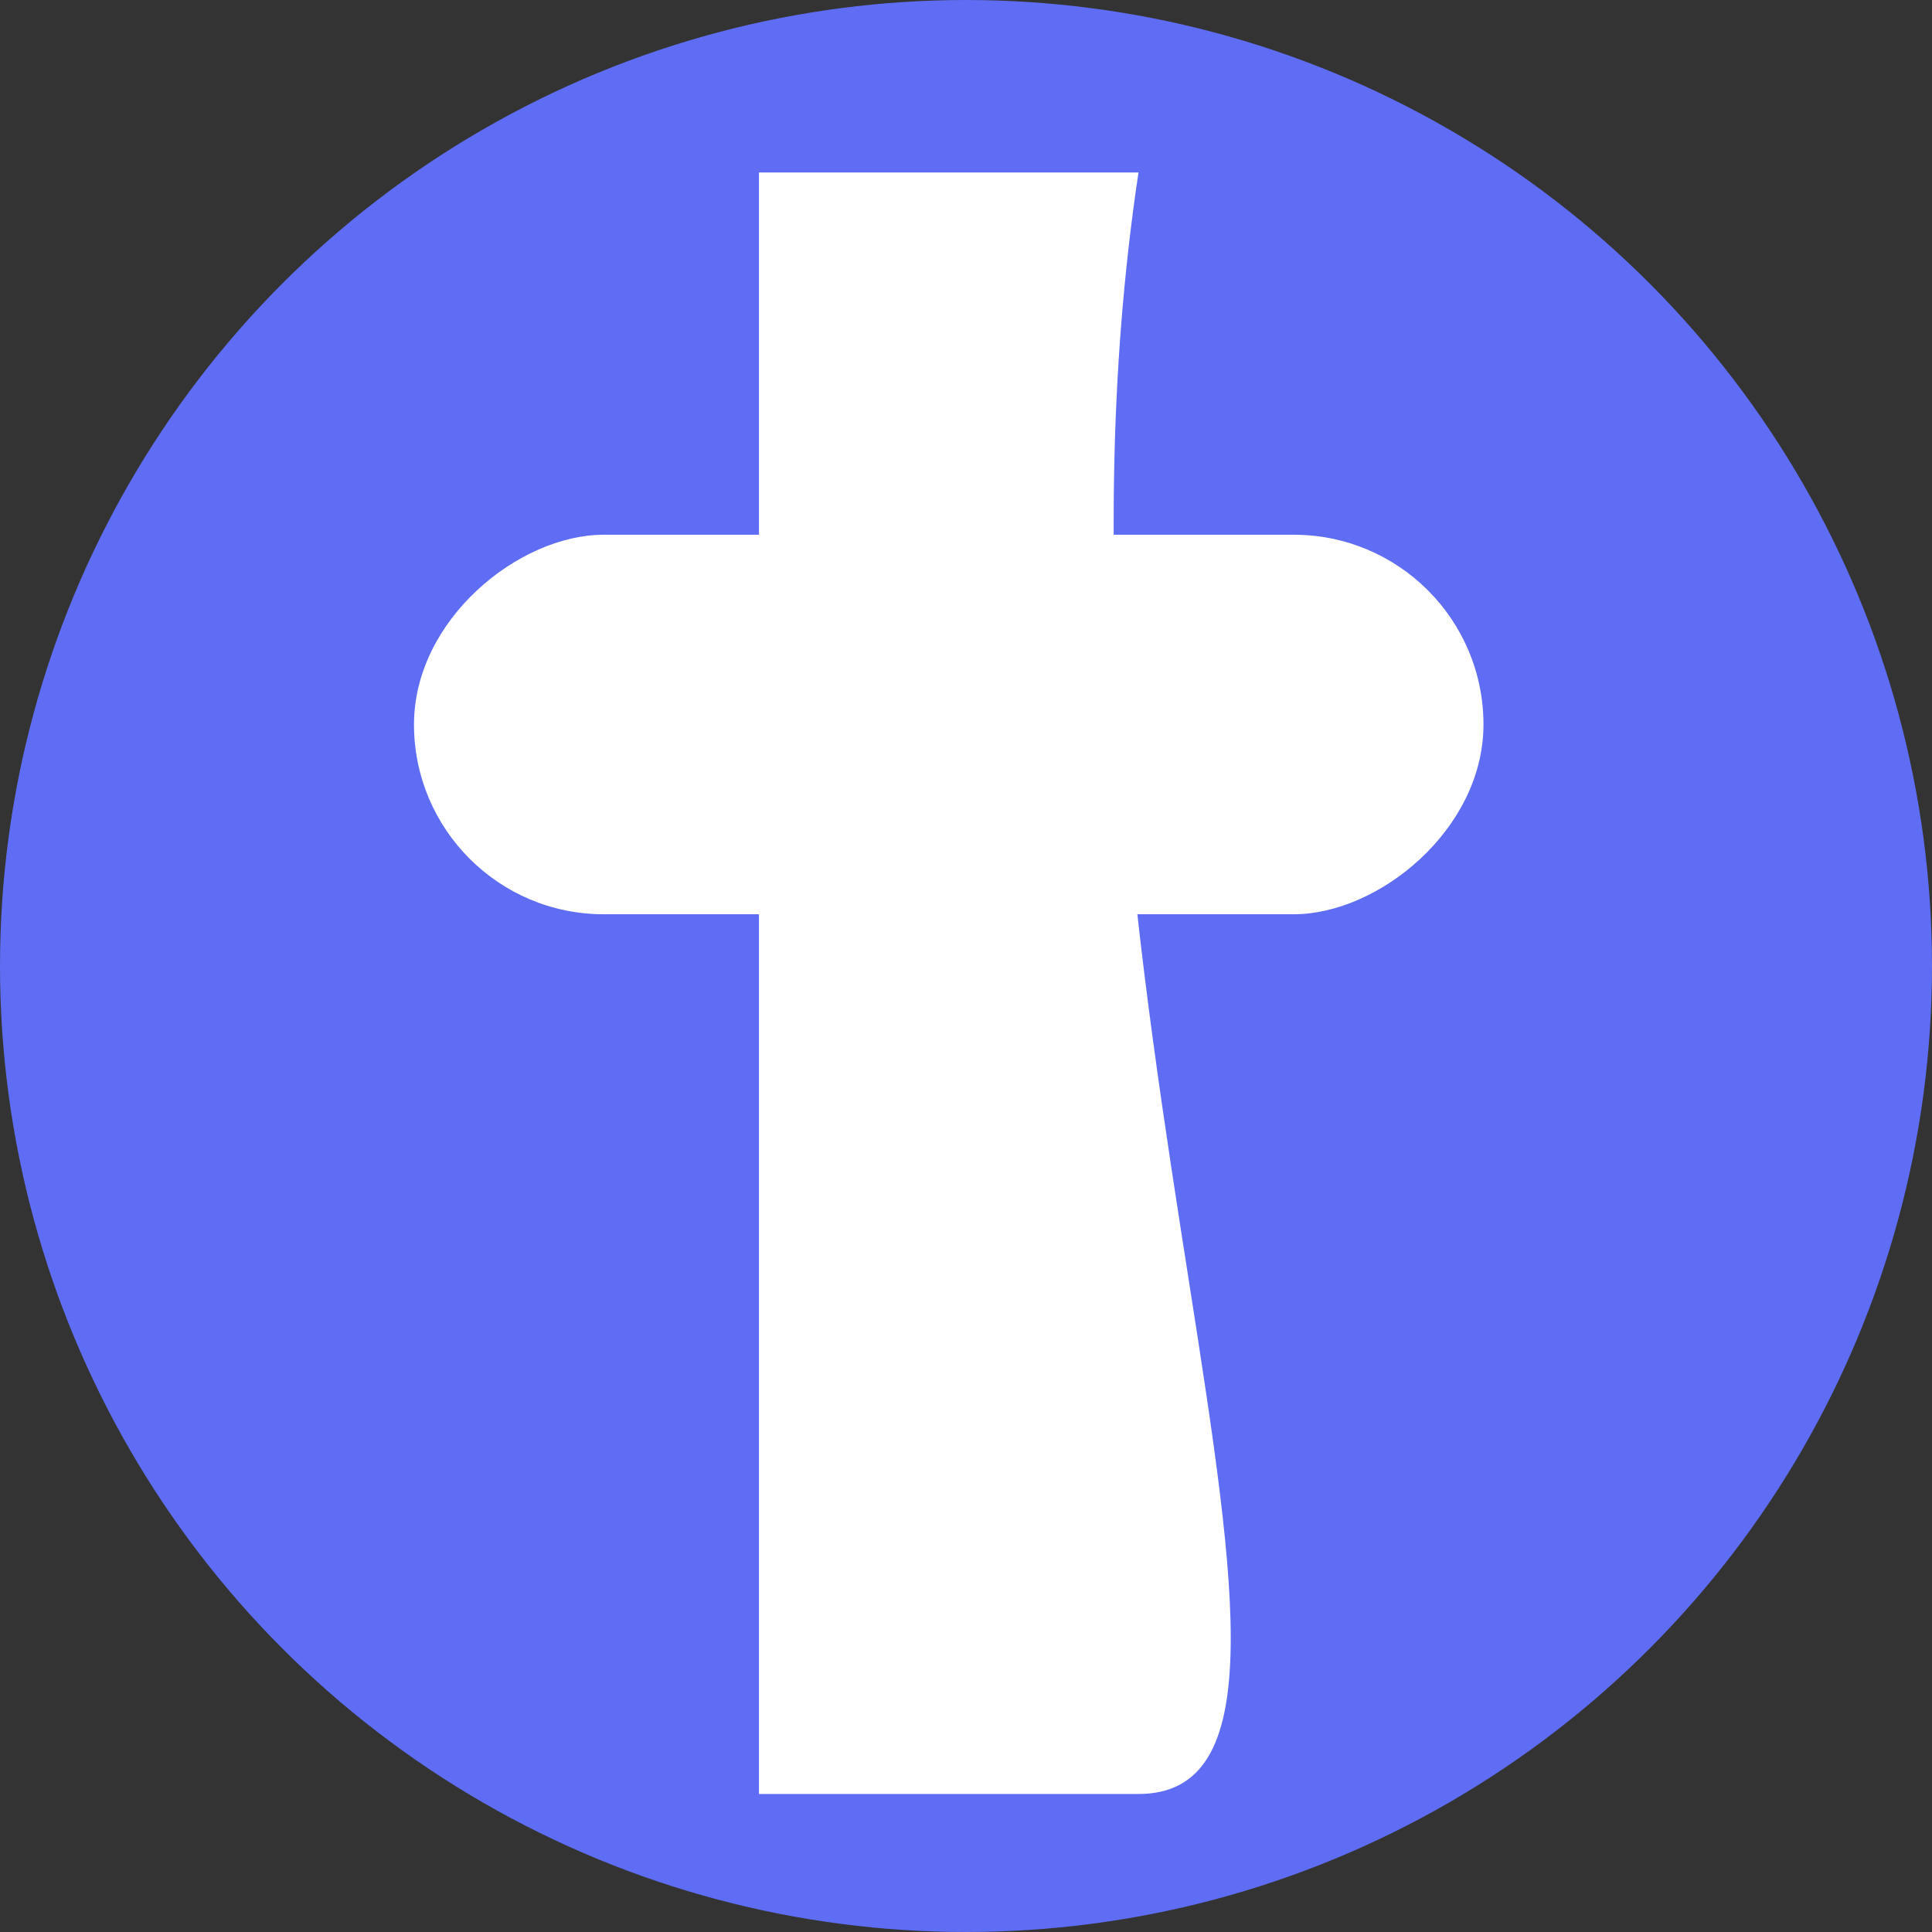 <svg width="32" height="32" viewBox="0 0 32 32" fill="none" xmlns="http://www.w3.org/2000/svg">
<rect x="0" y="0" width="32" height="32" fill="#333333" stroke="none"/>
<circle cx="16" cy="16" r="16" fill="#5E6DF3"/>
<path d="M12.571 2.857H18.857C16.837 16.265 23.143 29.714 18.857 29.714C14.571 29.714 12.571 29.714 12.571 29.714V2.857Z" fill="white"/>
<rect x="6.857" y="15.143" width="6.286" height="17.714" rx="3.143" transform="rotate(-90 6.857 15.143)" fill="white"/>
</svg>
